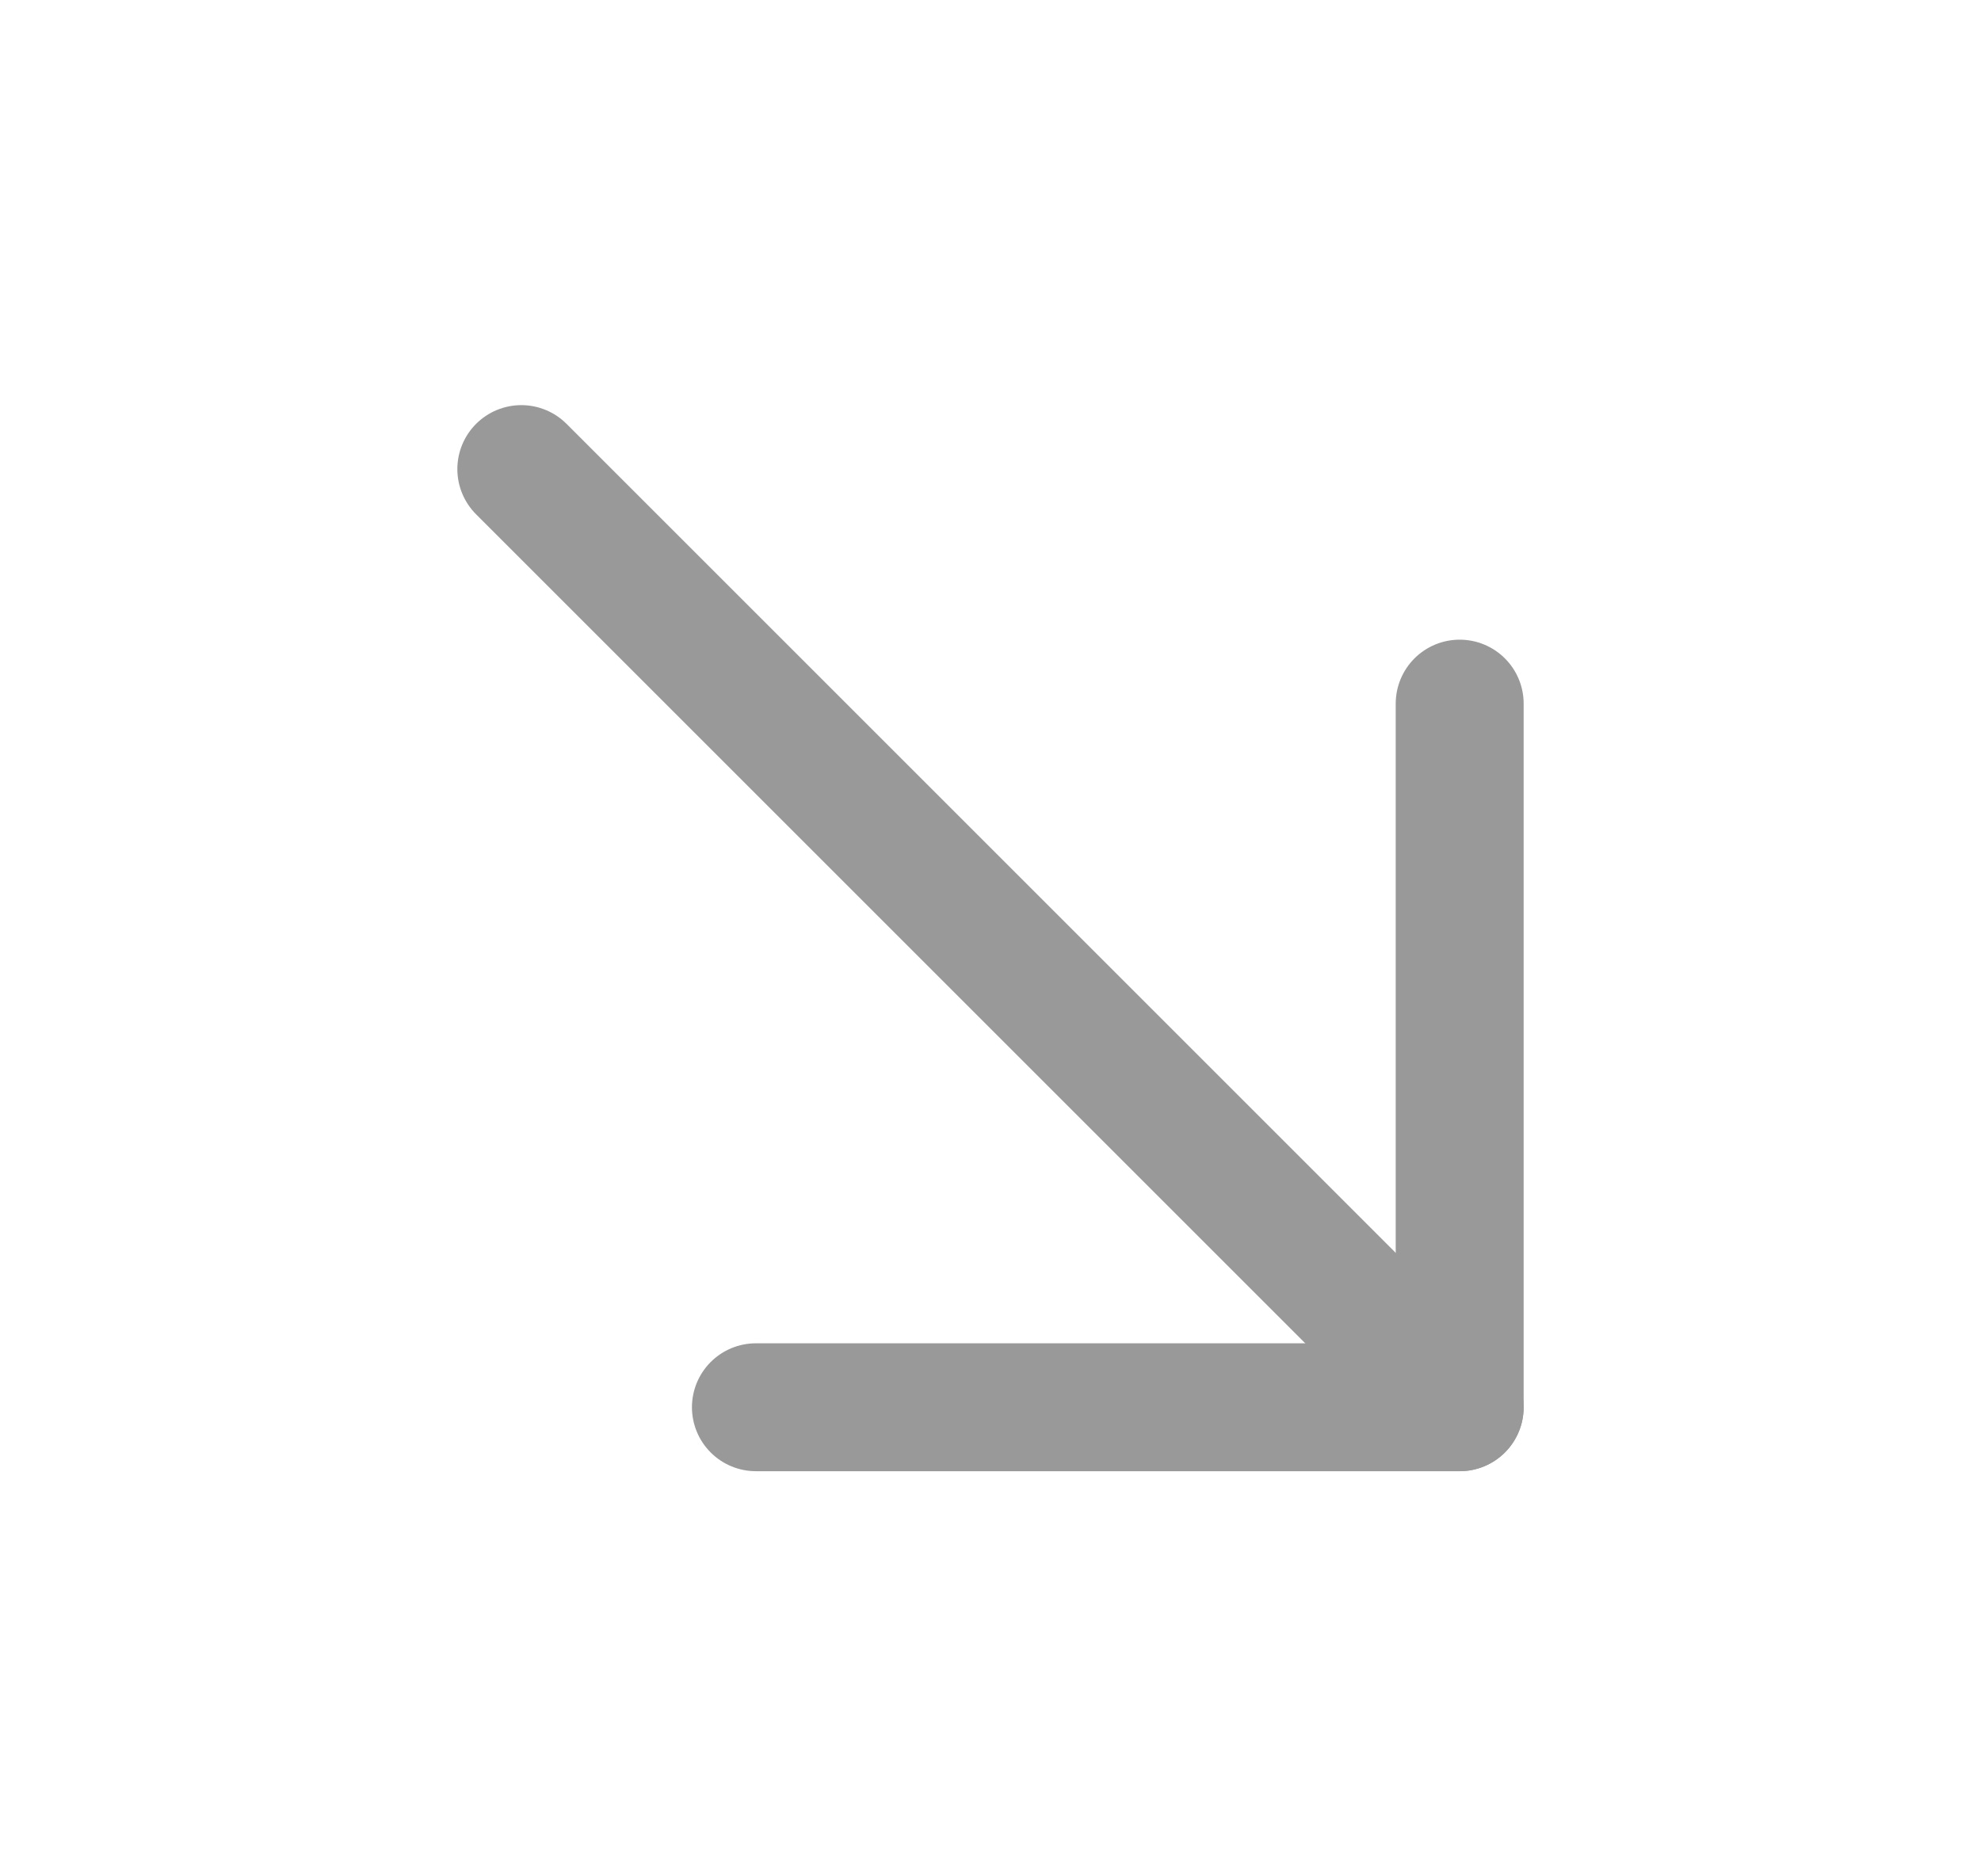 <svg width="19" height="18" viewBox="0 0 19 18" fill="none" xmlns="http://www.w3.org/2000/svg">
<path d="M5 4.5L14 13.5" stroke="#999999" stroke-width="1.227" stroke-linecap="round" stroke-linejoin="round"/>
<path d="M7.25 13.5H14V6.75" stroke="#999999" stroke-width="1.227" stroke-linecap="round" stroke-linejoin="round"/>
</svg>
